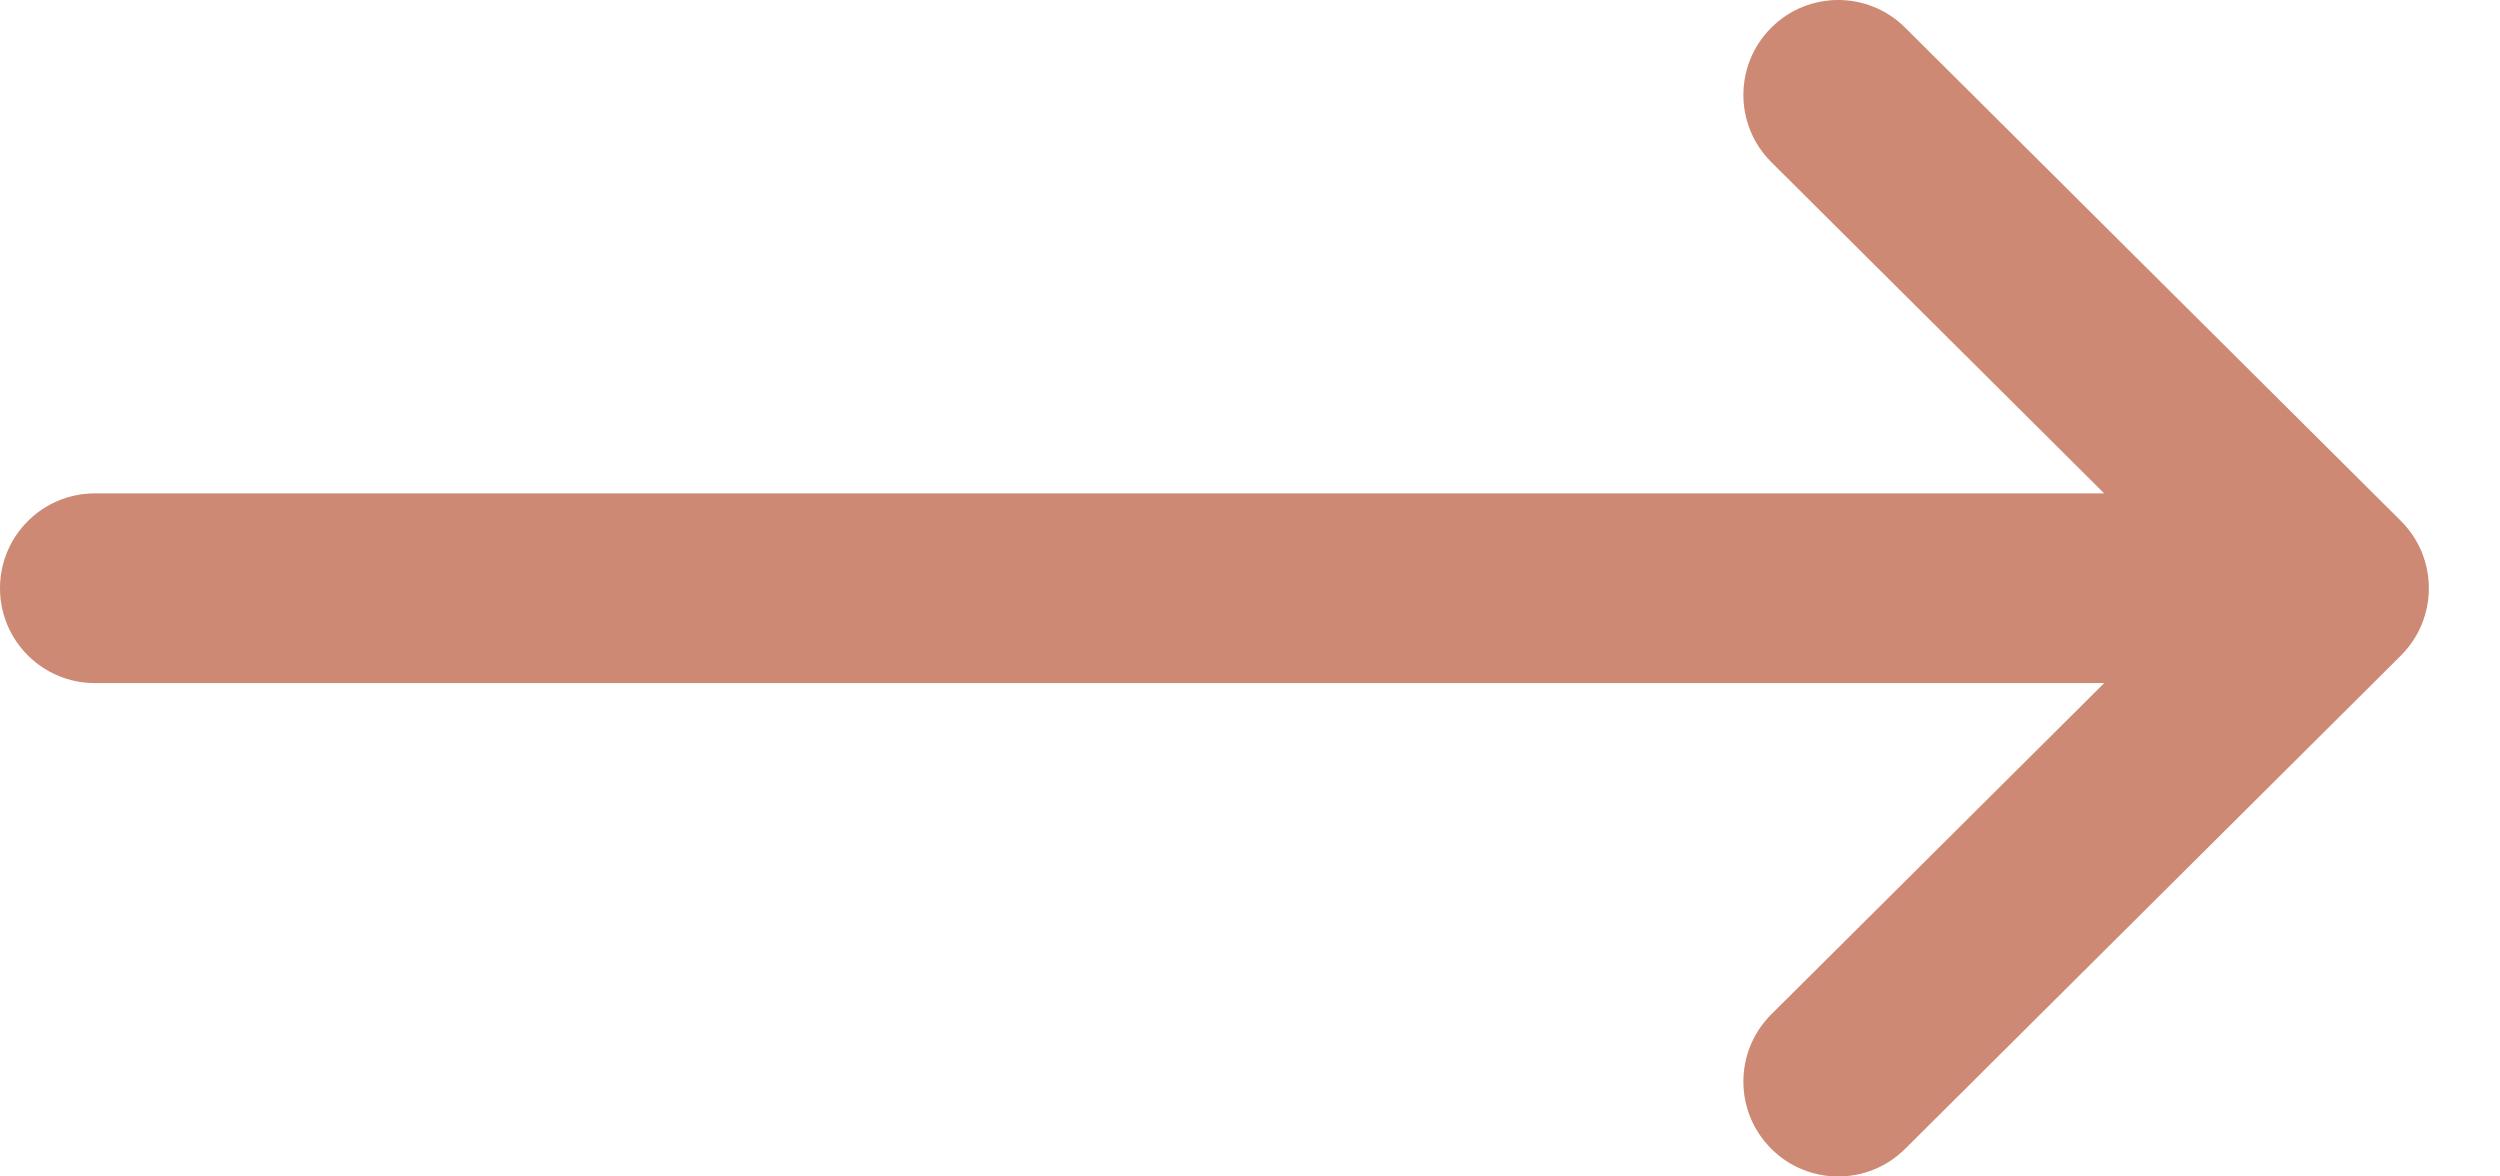 <svg width="34" height="16" viewBox="0 0 34 16" fill="none" xmlns="http://www.w3.org/2000/svg">
<path d="M32.654 7.087L32.653 7.085L25.91 0.376C25.405 -0.127 24.588 -0.125 24.086 0.38C23.583 0.885 23.585 1.702 24.09 2.205L28.617 6.71H1.29C0.578 6.71 0 7.287 0 8C0 8.713 0.578 9.29 1.29 9.29H28.617L24.09 13.795C23.585 14.298 23.583 15.115 24.086 15.62C24.588 16.125 25.405 16.127 25.91 15.624L32.653 8.915L32.654 8.913C33.159 8.409 33.158 7.589 32.654 7.087Z" fill="#CD8973"/>
</svg>
